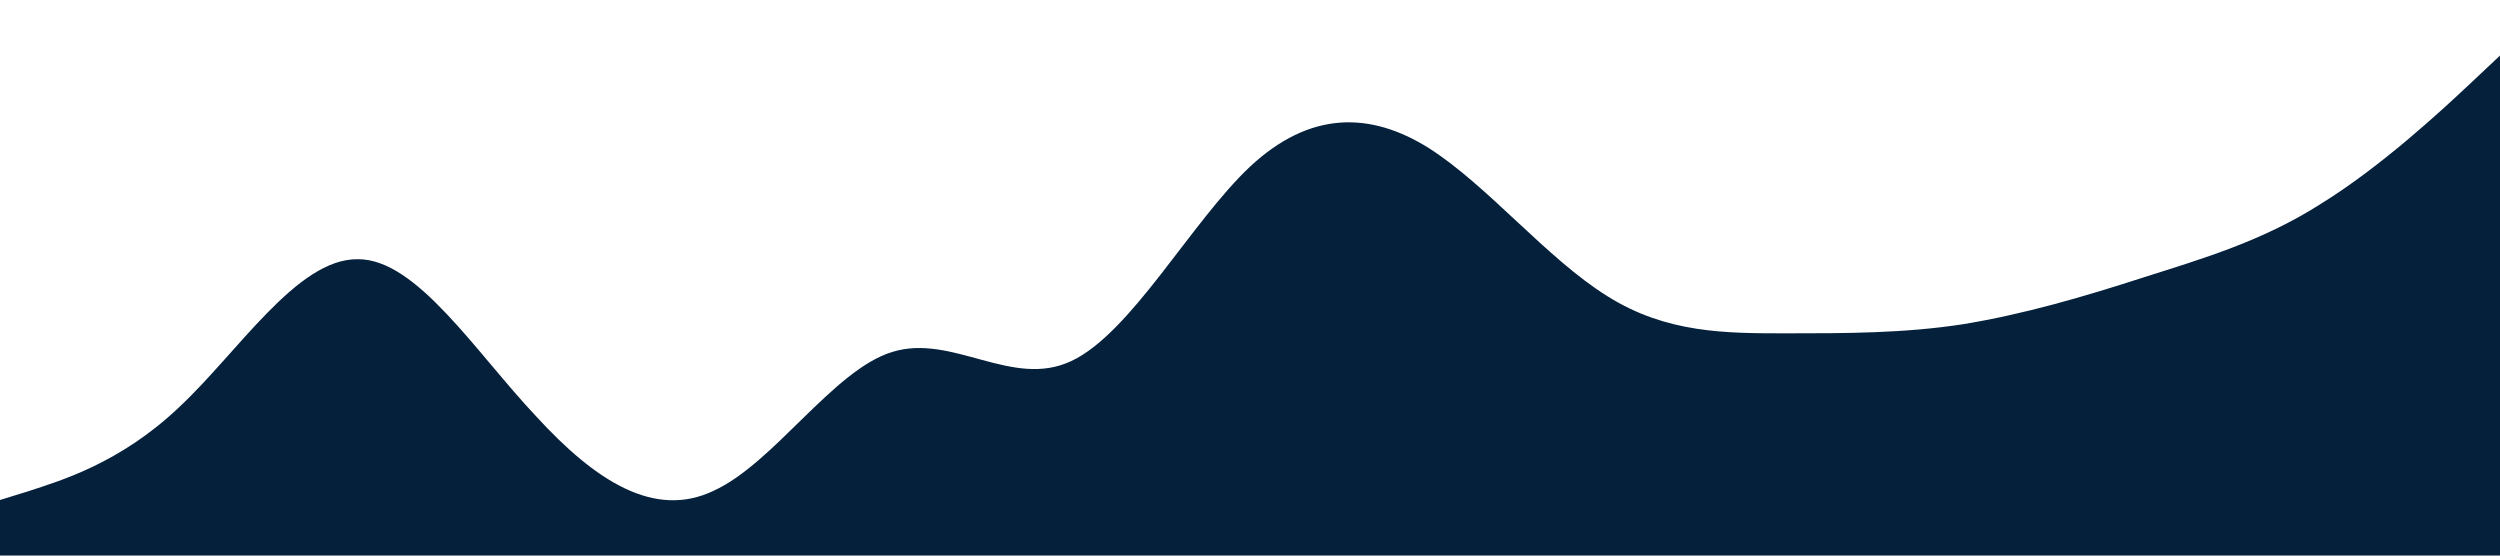 <?xml version="1.0" standalone="no"?><svg xmlns="http://www.w3.org/2000/svg" viewBox="0 0 1440 320"><path fill="#011c37" fill-opacity="0.98" d="M0,288L17.1,282.7C34.3,277,69,267,103,234.7C137.1,203,171,149,206,149.3C240,149,274,203,309,240C342.9,277,377,299,411,282.7C445.7,267,480,213,514,202.7C548.6,192,583,224,617,208C651.4,192,686,128,720,96C754.3,64,789,64,823,85.3C857.1,107,891,149,926,170.7C960,192,994,192,1029,192C1062.9,192,1097,192,1131,186.7C1165.7,181,1200,171,1234,160C1268.6,149,1303,139,1337,117.3C1371.4,96,1406,64,1423,48L1440,32L1440,320L1422.9,320C1405.7,320,1371,320,1337,320C1302.9,320,1269,320,1234,320C1200,320,1166,320,1131,320C1097.1,320,1063,320,1029,320C994.3,320,960,320,926,320C891.4,320,857,320,823,320C788.6,320,754,320,720,320C685.7,320,651,320,617,320C582.9,320,549,320,514,320C480,320,446,320,411,320C377.1,320,343,320,309,320C274.3,320,240,320,206,320C171.4,320,137,320,103,320C68.6,320,34,320,17,320L0,320Z"></path></svg>